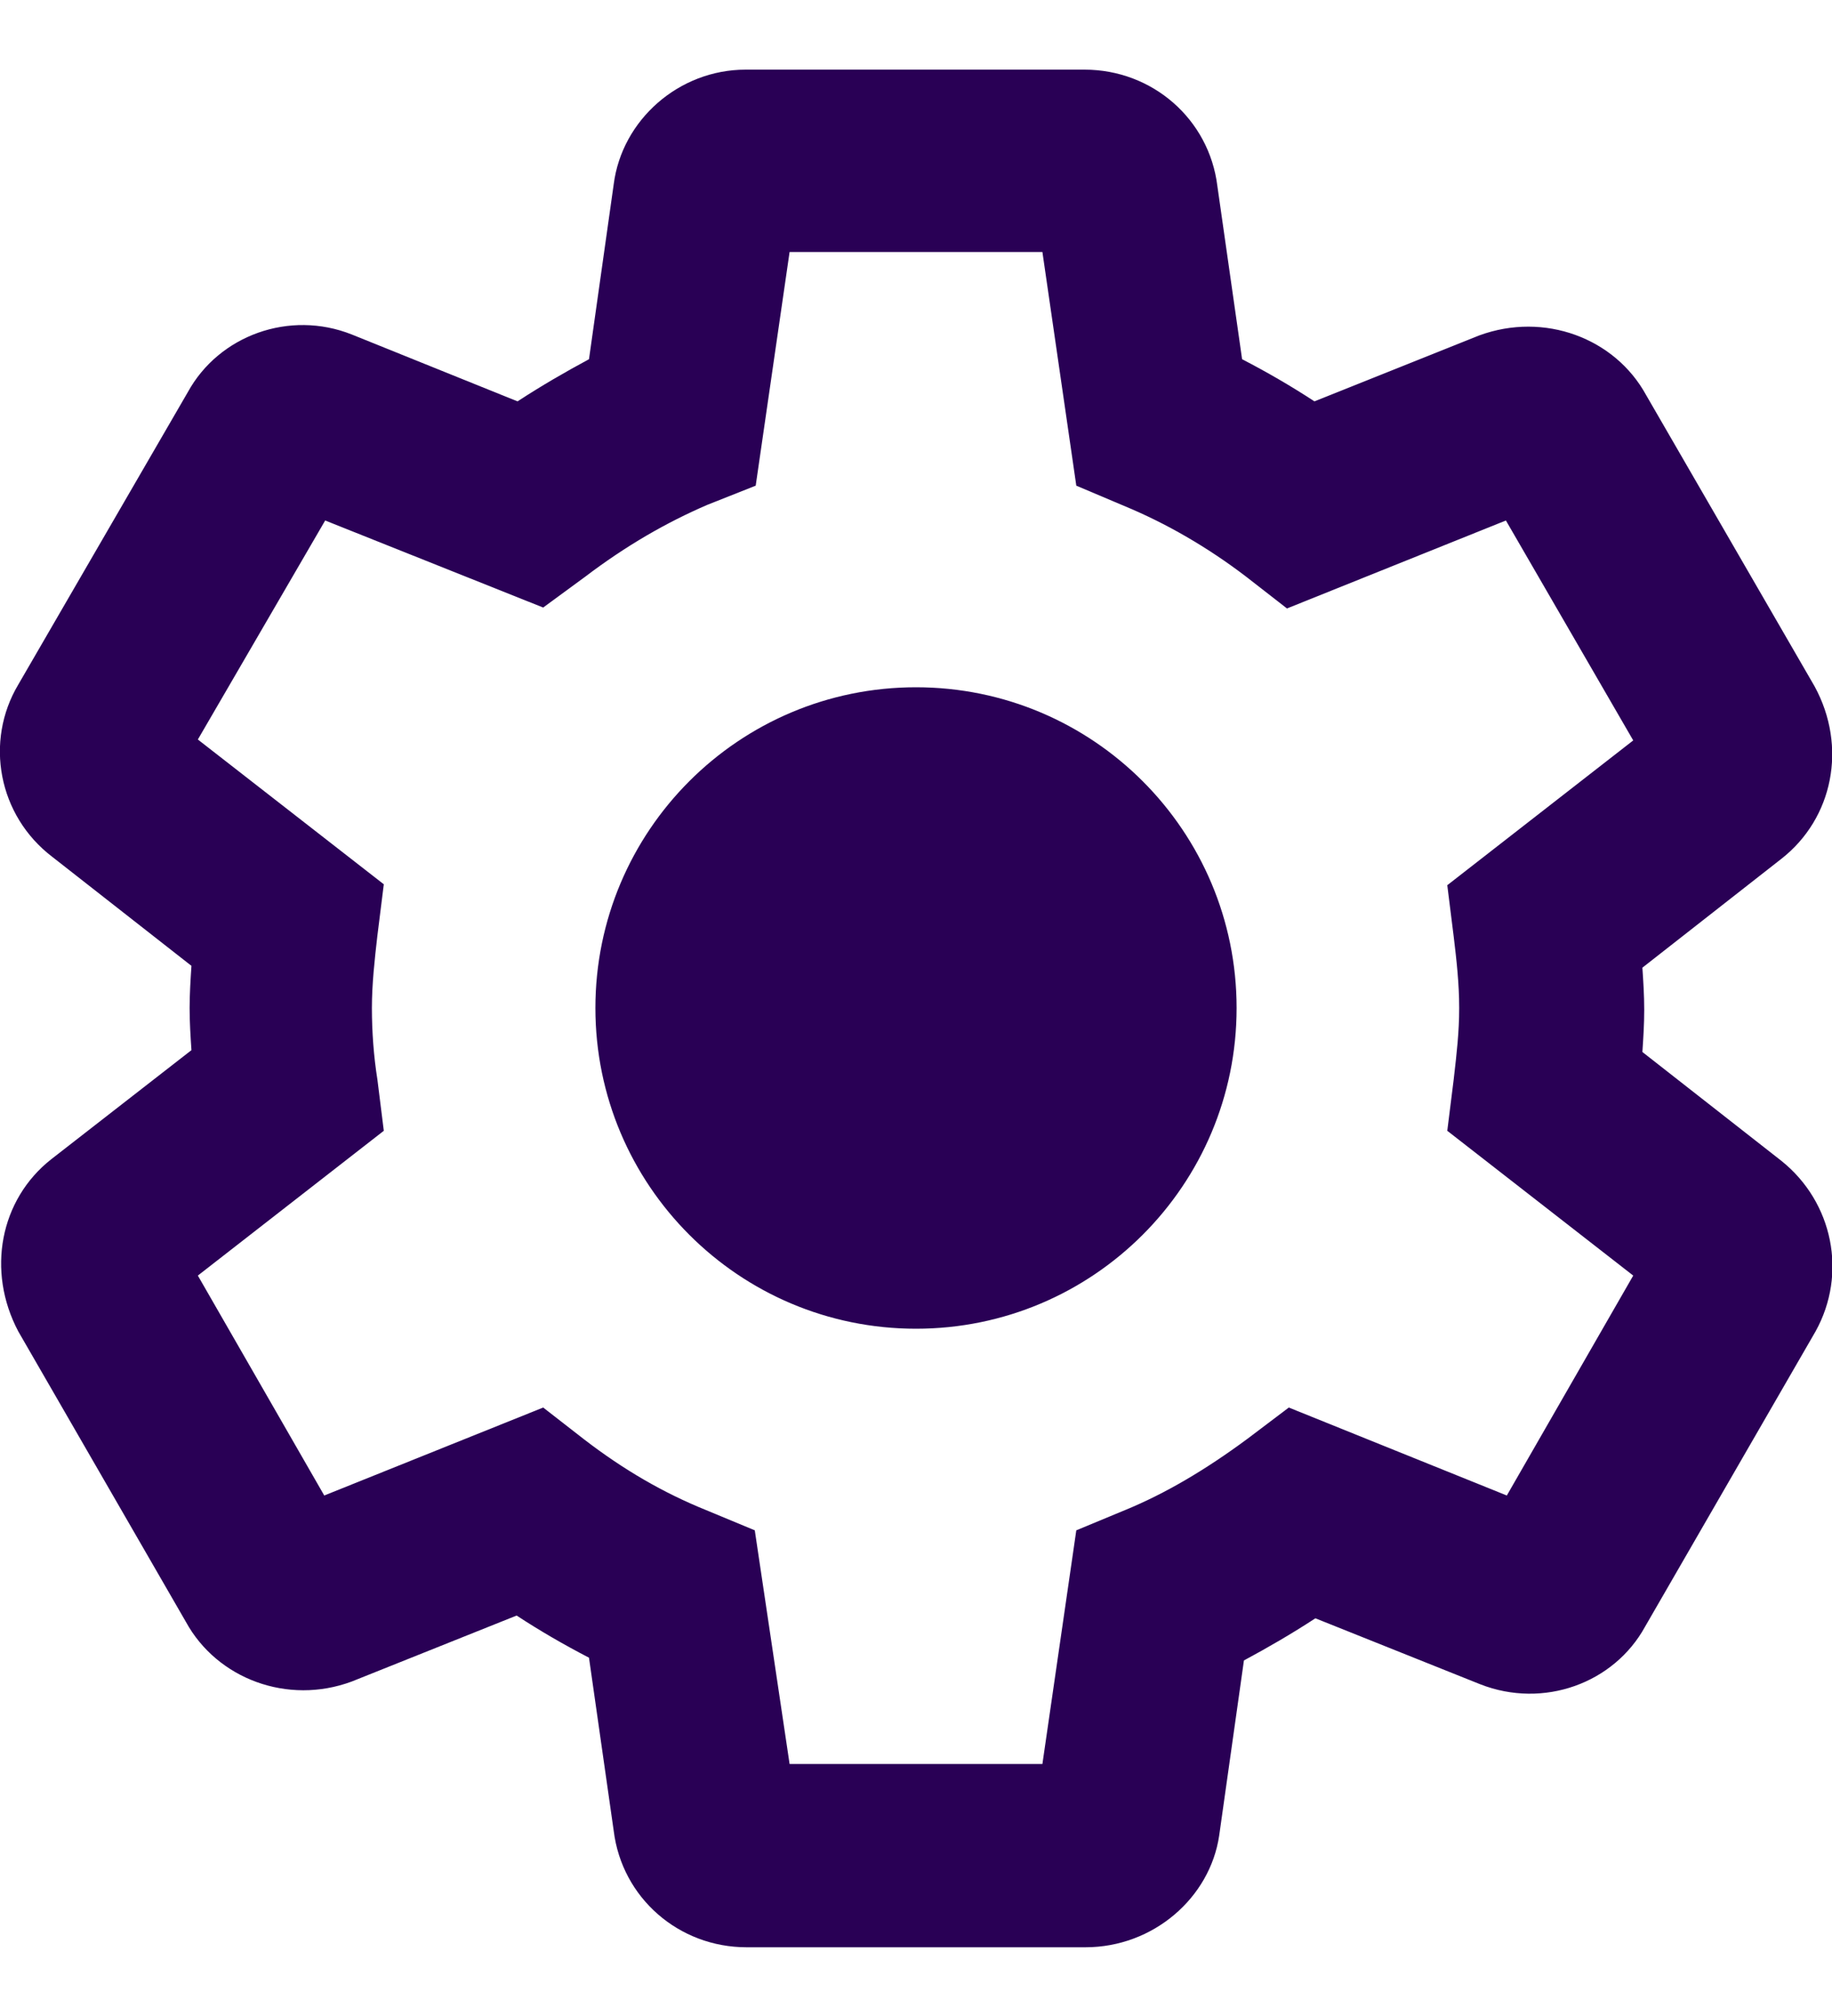 <svg width="20" height="22" viewBox="0 0 20 22" fill="none" xmlns="http://www.w3.org/2000/svg">
<path fill-rule="evenodd" clip-rule="evenodd" d="M13.31 20.03C13.21 20.71 12.59 21.25 11.85 21.25H8.15C7.41 21.25 6.79 20.71 6.7 19.98L6.43 18.09C6.16 17.95 5.9 17.8 5.64 17.63L3.84 18.35C3.14 18.61 2.37 18.32 2.03 17.7L0.2 14.53C-0.15 13.87 0 13.09 0.56 12.65L2.09 11.46C2.08 11.31 2.07 11.16 2.07 11C2.07 10.85 2.08 10.69 2.09 10.54L0.57 9.35C-0.02 8.9 -0.17 8.09 0.2 7.47L2.05 4.28C2.39 3.66 3.16 3.38 3.84 3.65L5.65 4.38C5.91 4.21 6.17 4.06 6.43 3.92L6.7 2.01C6.79 1.31 7.41 0.76 8.14 0.76H11.84C12.58 0.76 13.2 1.3 13.29 2.03L13.56 3.92C13.83 4.06 14.09 4.21 14.35 4.38L16.15 3.66C16.86 3.4 17.63 3.69 17.97 4.31L19.81 7.49C20.17 8.15 20.01 8.93 19.45 9.37L17.93 10.56C17.94 10.71 17.95 10.86 17.95 11.02C17.95 11.18 17.94 11.33 17.93 11.48L19.45 12.67C20.01 13.12 20.17 13.9 19.82 14.53L17.96 17.75C17.62 18.37 16.85 18.65 16.16 18.38L14.36 17.66C14.1 17.83 13.84 17.98 13.58 18.12L13.31 20.03ZM8.62 19.25H11.38L11.75 16.7L12.28 16.48C12.72 16.3 13.16 16.04 13.62 15.7L14.07 15.36L16.45 16.32L17.83 13.92L15.8 12.34L15.87 11.78L15.873 11.753C15.902 11.502 15.93 11.26 15.93 11C15.93 10.73 15.9 10.47 15.87 10.22L15.8 9.66L17.83 8.08L16.44 5.68L14.05 6.64L13.6 6.29C13.18 5.97 12.73 5.71 12.27 5.52L11.75 5.3L11.38 2.75H8.62L8.25 5.3L7.72 5.51C7.28 5.7 6.84 5.95 6.38 6.3L5.93 6.63L3.55 5.68L2.16 8.07L4.19 9.65L4.12 10.21C4.09 10.47 4.06 10.74 4.06 11C4.06 11.26 4.08 11.53 4.12 11.78L4.19 12.34L2.16 13.92L3.54 16.32L5.93 15.36L6.38 15.71C6.81 16.04 7.24 16.29 7.71 16.48L8.24 16.7L8.62 19.25ZM13.5 11C13.5 12.933 11.933 14.5 10 14.5C8.067 14.5 6.5 12.933 6.5 11C6.5 9.067 8.067 7.5 10 7.5C11.933 7.5 13.5 9.067 13.5 11Z" fill="#290055"/>
</svg>
